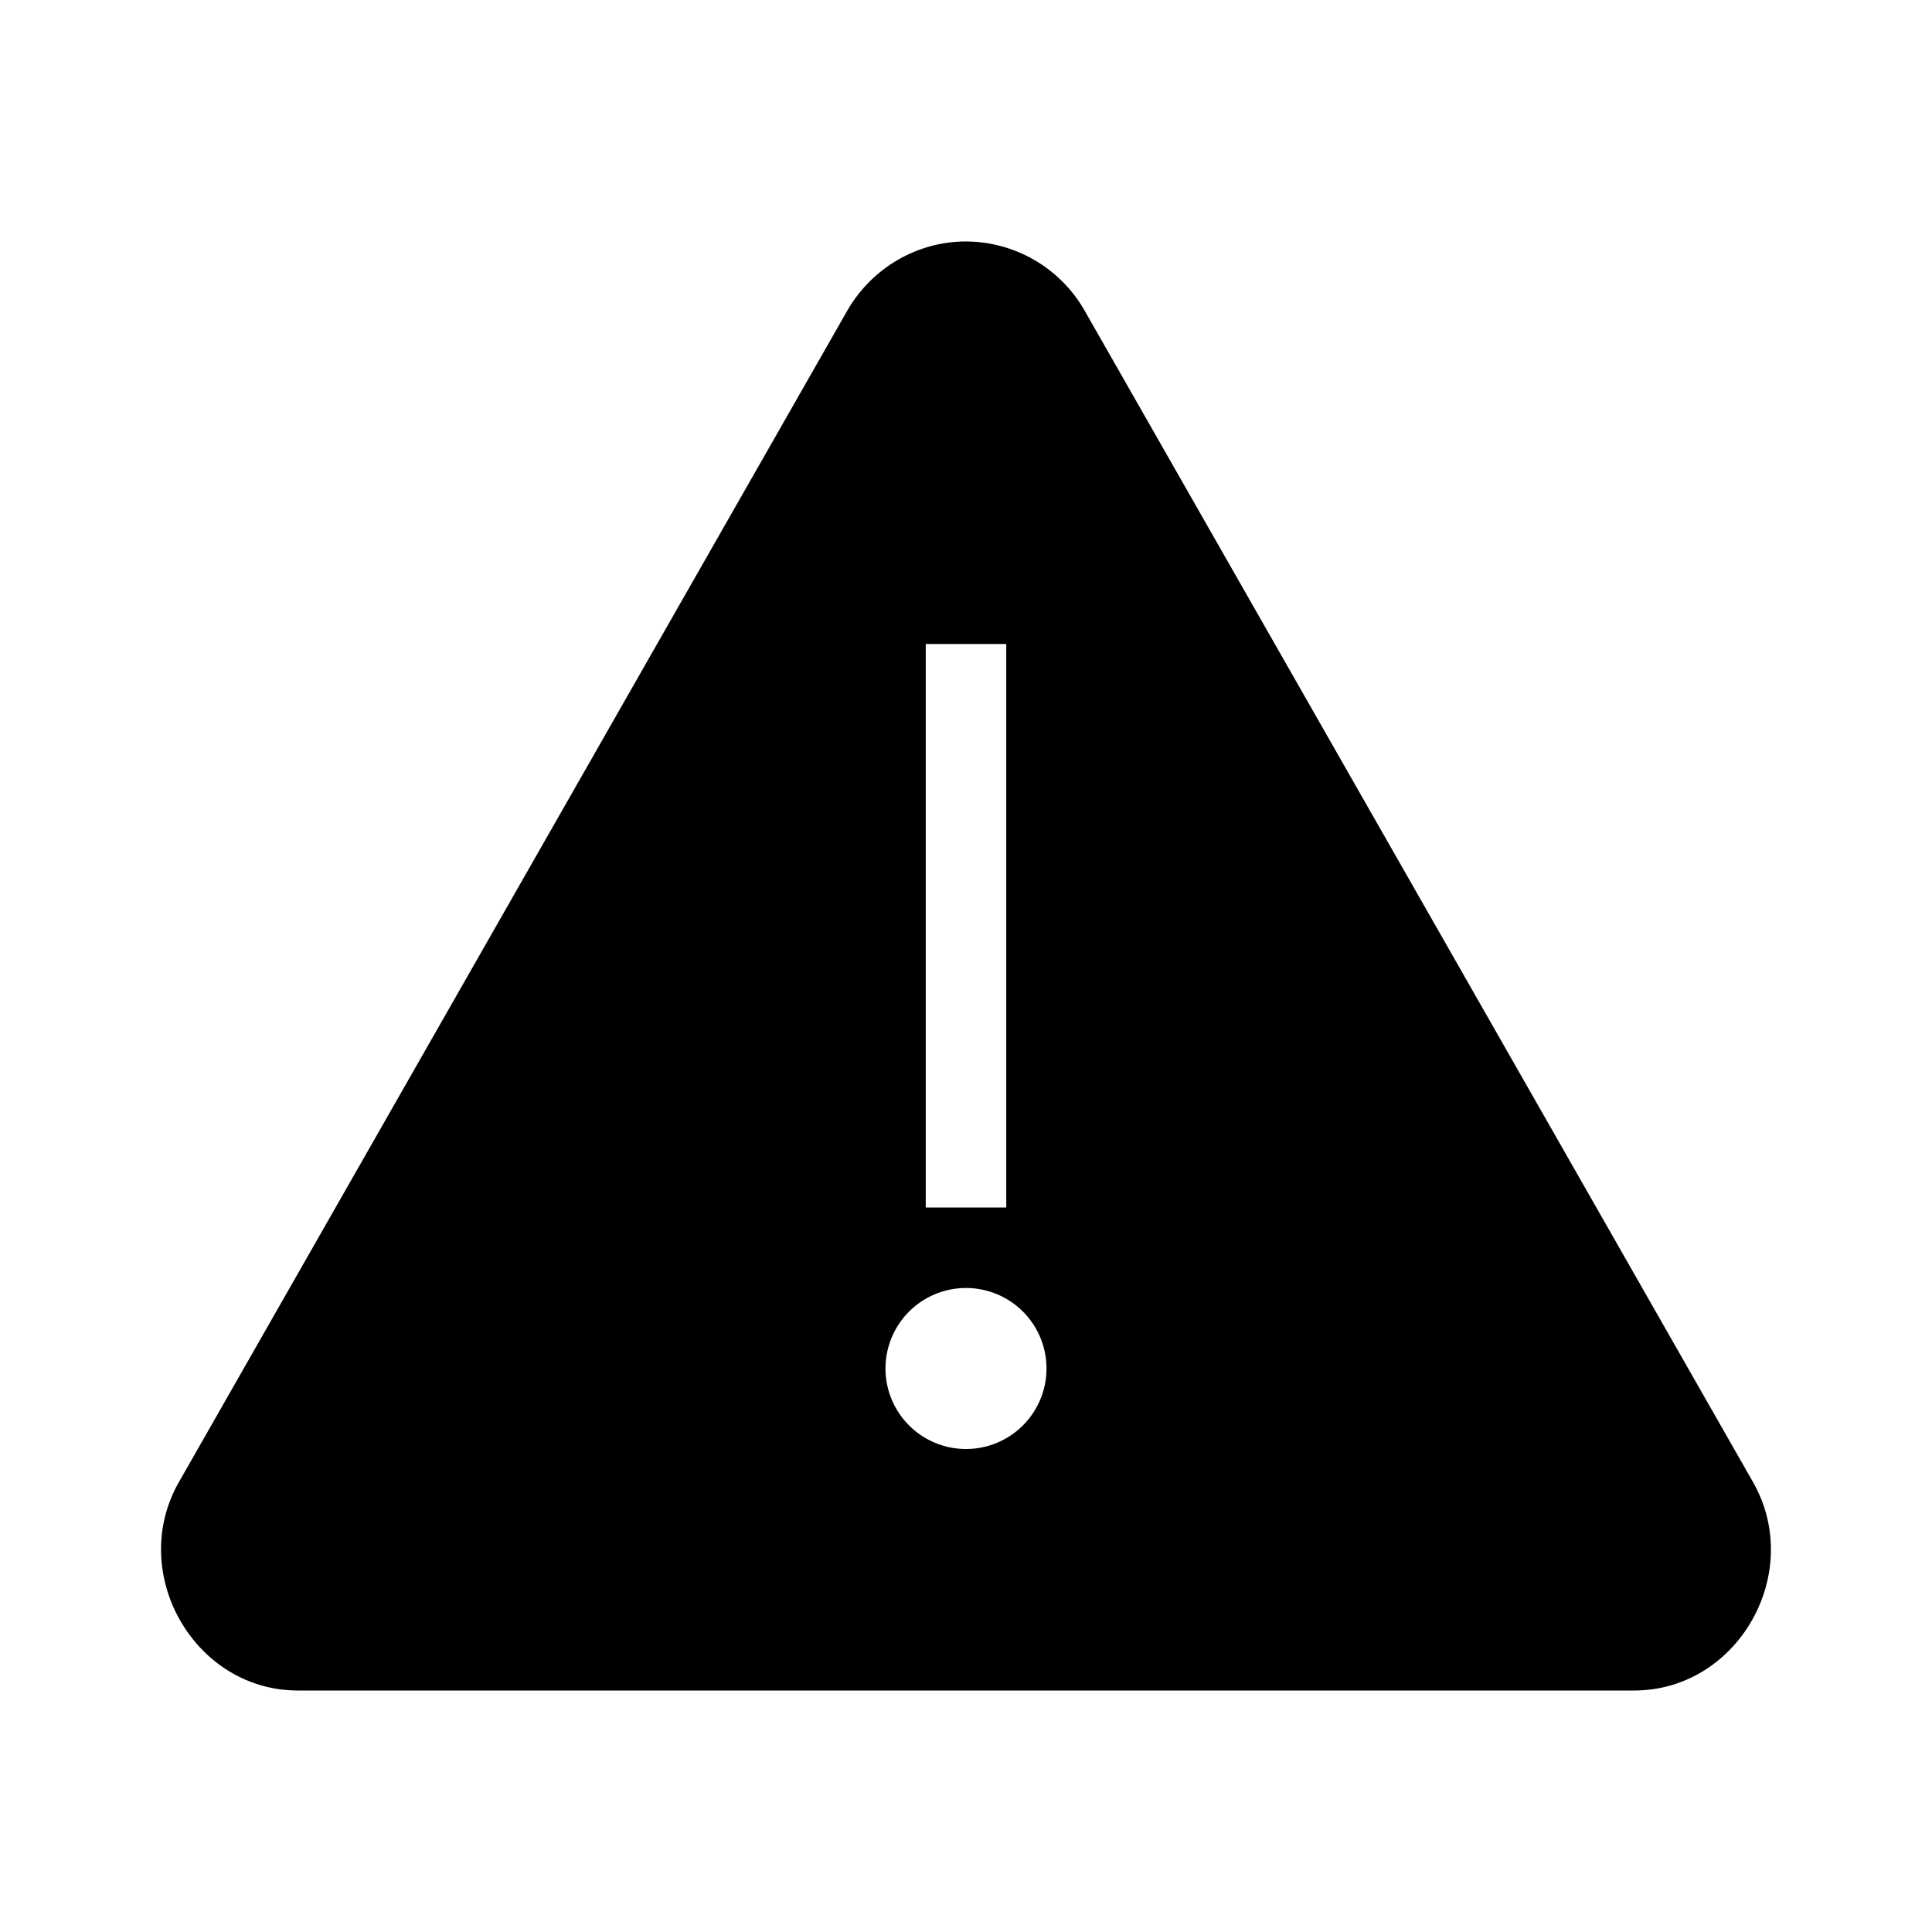 <svg xmlns="http://www.w3.org/2000/svg" viewBox="0 0 24 24"><path style="line-height:normal;font-variant-ligatures:normal;font-variant-position:normal;font-variant-caps:normal;font-variant-numeric:normal;font-variant-alternates:normal;font-feature-settings:normal;text-indent:0;text-align:start;text-decoration-line:none;text-decoration-style:solid;text-decoration-color:#000;text-transform:none;text-orientation:mixed;white-space:normal;shape-padding:0;isolation:auto;mix-blend-mode:normal;solid-color:#000;solid-opacity:1" d="M11.912 3.002c-.576.03-1.1.356-1.389.861l-8.3 14.547C1.579 19.54 2.413 21 3.7 21h16.6c1.289 0 2.12-1.46 1.476-2.59l-8.3-14.547a1.702 1.702 0 0 0-1.565-.861zM11.5 8h1v7h-1V8zm.5 8a1 1 0 0 1 1 1 1 1 0 0 1-1 1 1 1 0 0 1-1-1 1 1 0 0 1 1-1z"/></svg>